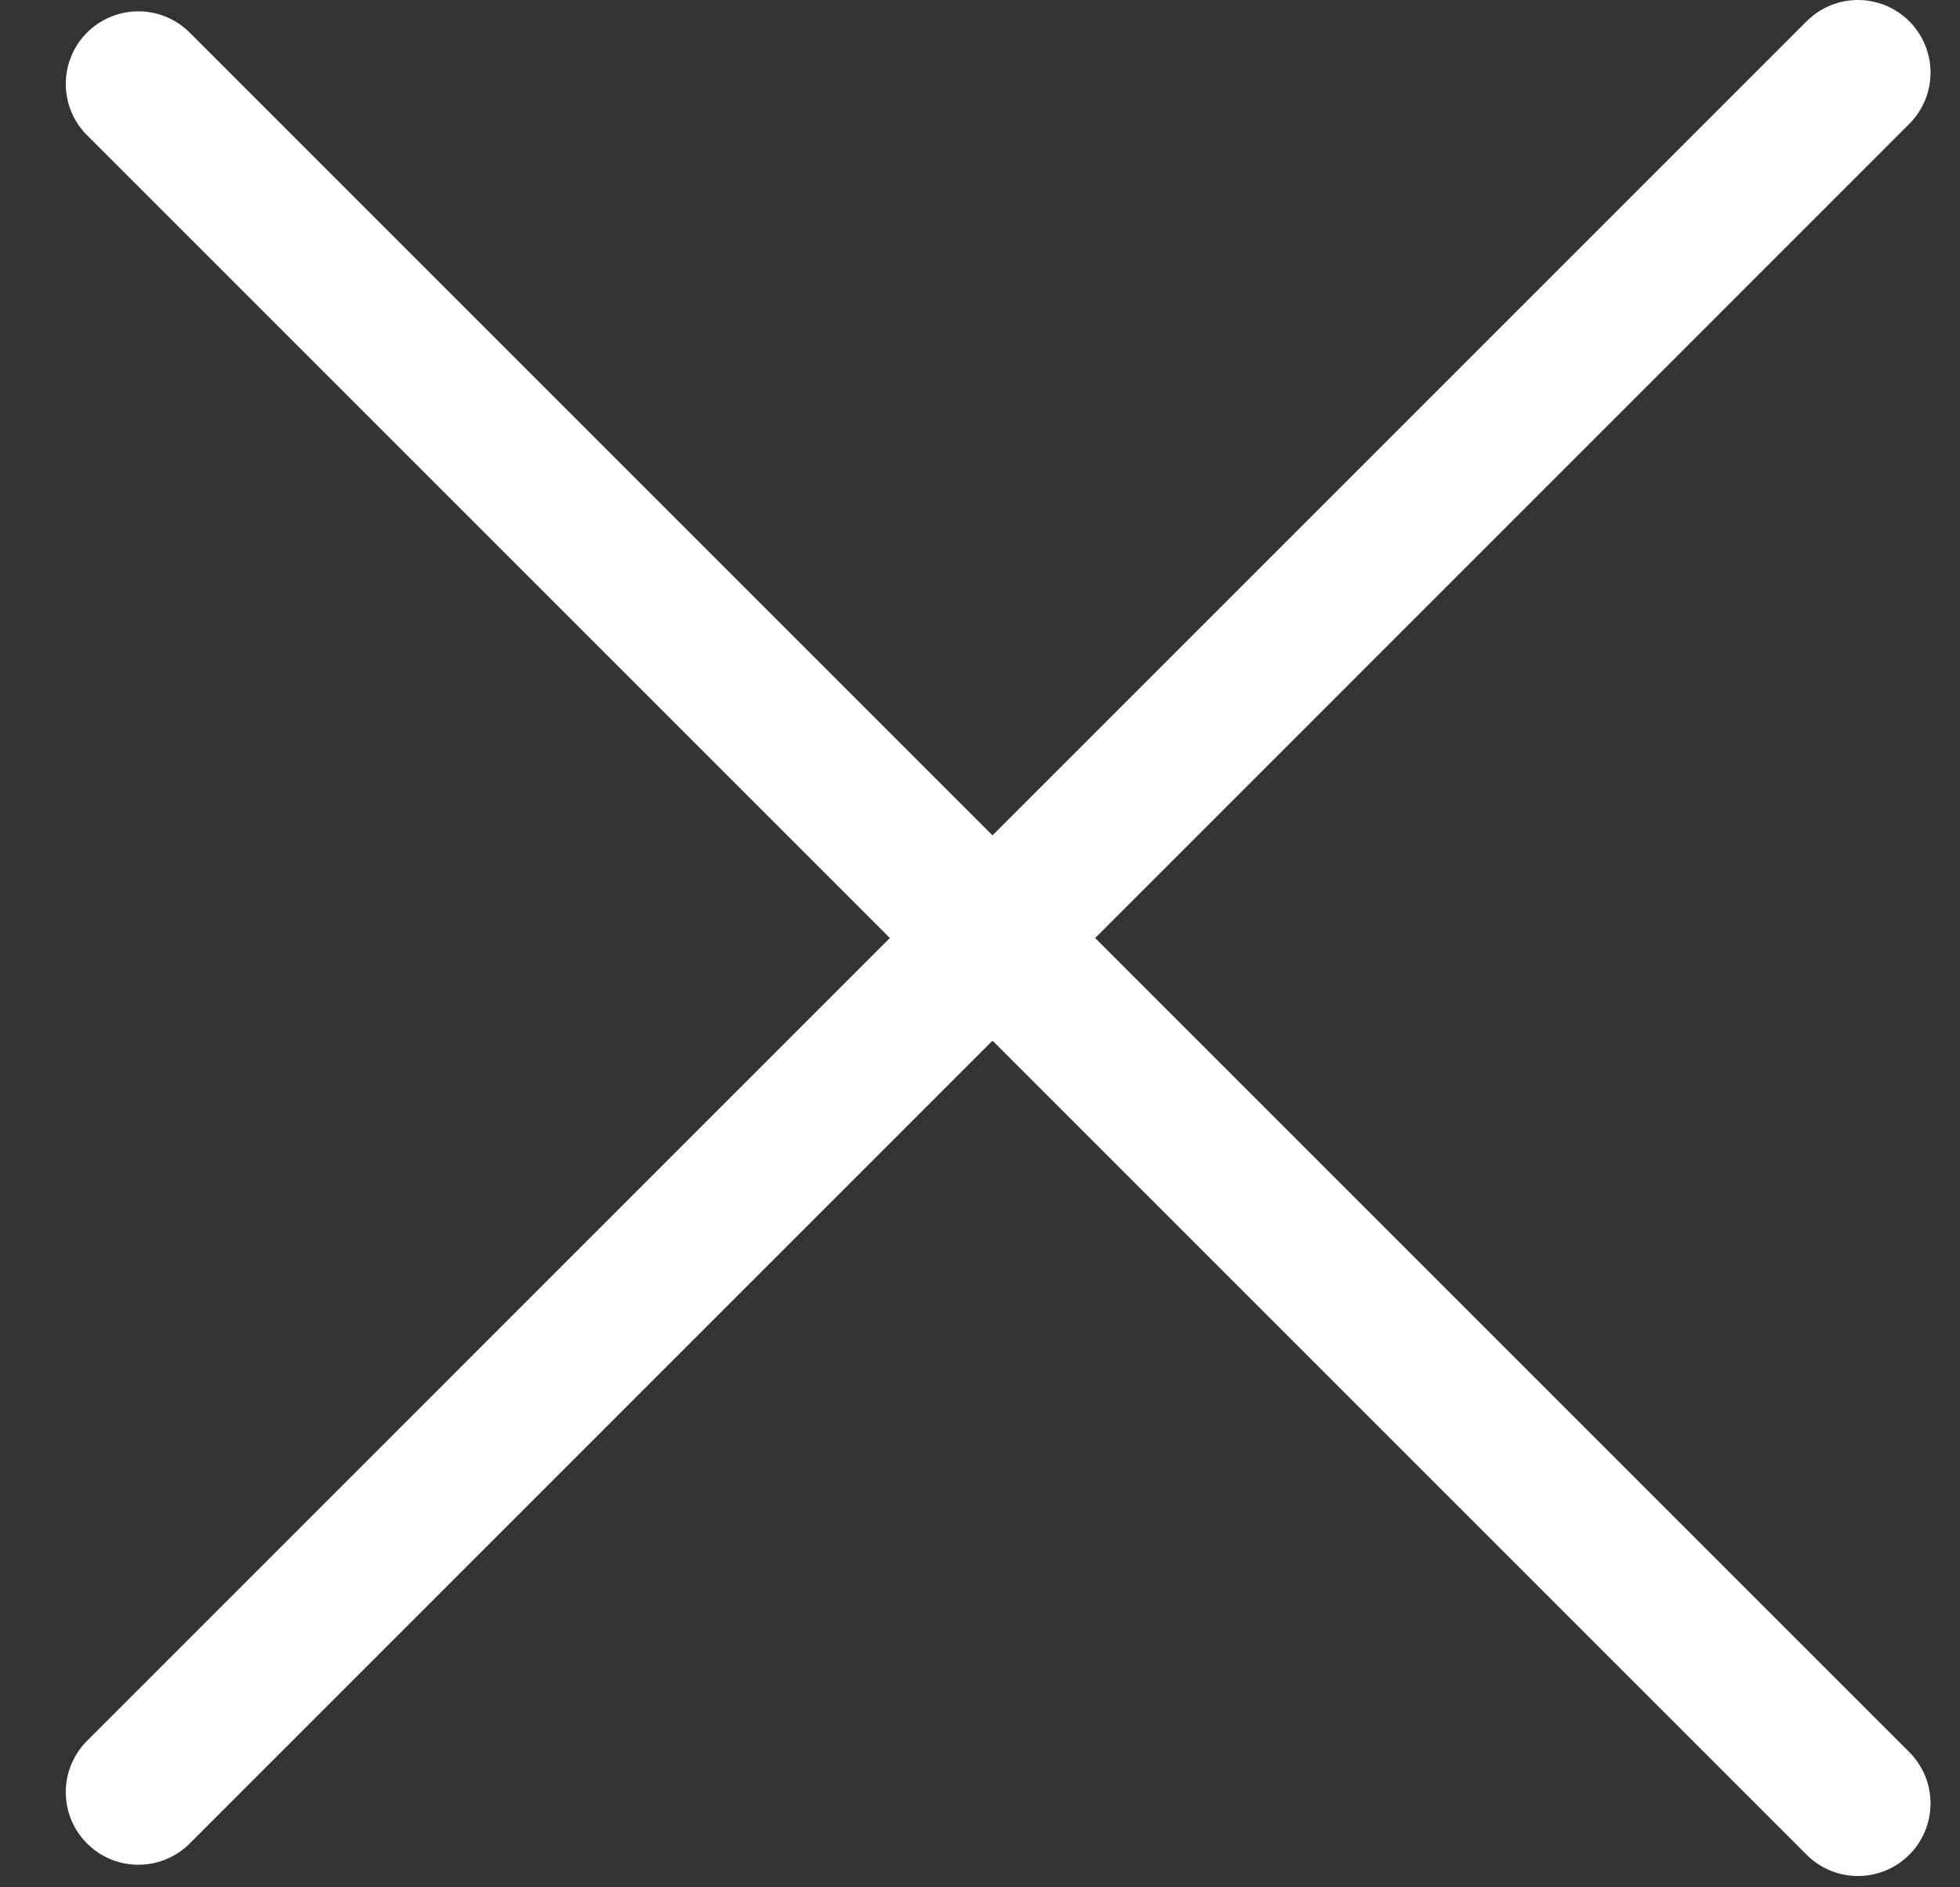 <svg width="27" height="26" viewBox="0 0 27 26" fill="none" xmlns="http://www.w3.org/2000/svg">
<rect x="0" y="0" width="27" height="26" fill="#333333" stroke="none"/>
<path d="M1.906 1.156L25.594 24.844" stroke="white" stroke-width="2" stroke-linecap="round"/>
<path d="M1.906 24.689L25.594 1" stroke="white" stroke-width="2" stroke-linecap="round"/>
</svg>
